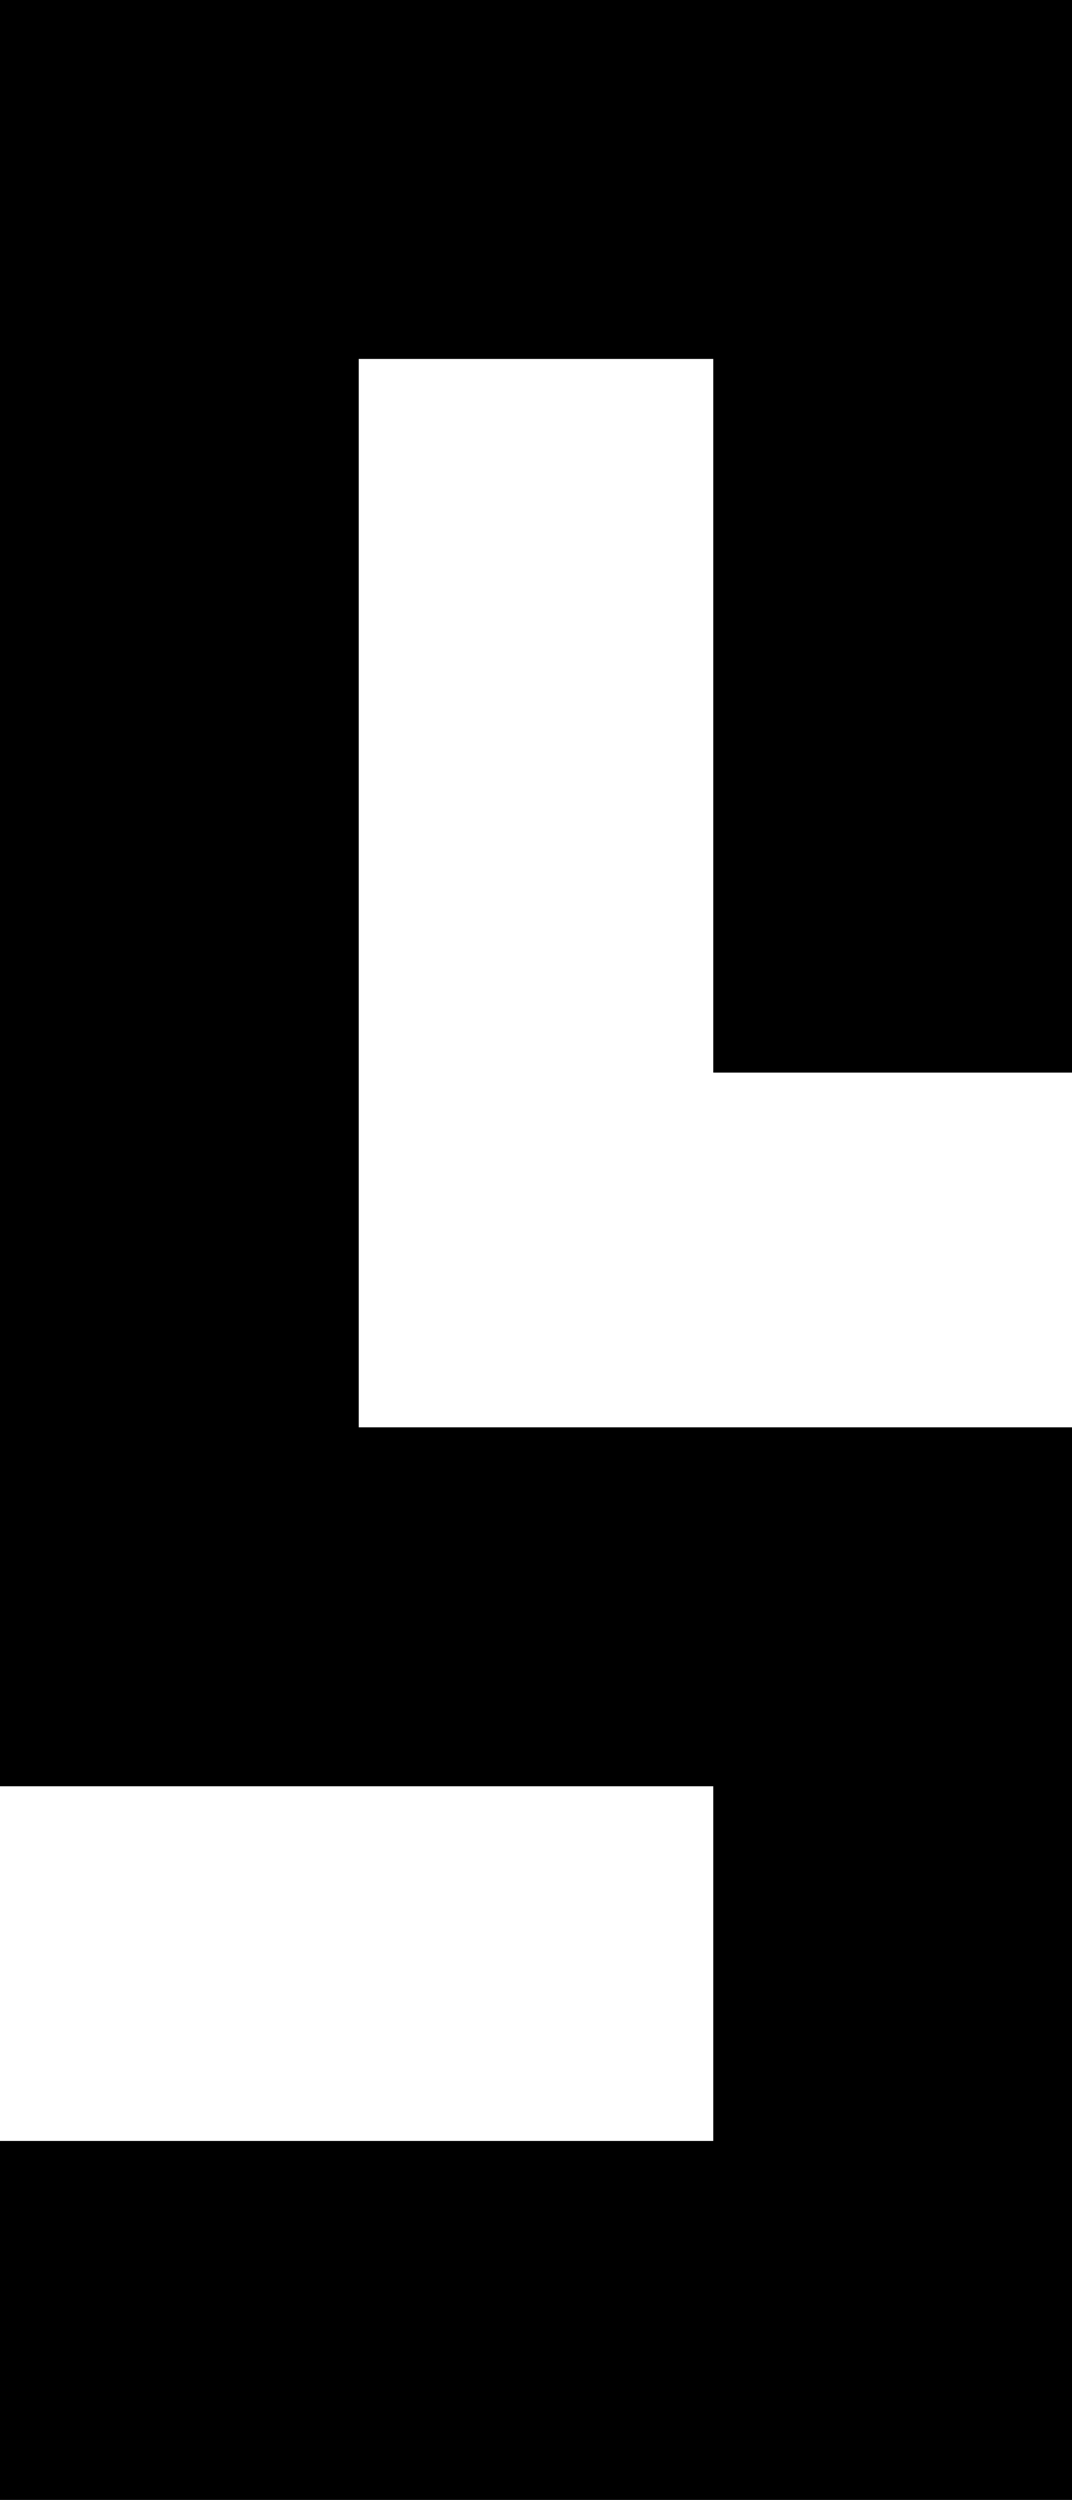 <!-- Generator: Adobe Illustrator 19.0.1, SVG Export Plug-In  -->
<svg version="1.1"
	 xmlns="http://www.w3.org/2000/svg" xmlns:xlink="http://www.w3.org/1999/xlink" xmlns:a="http://ns.adobe.com/AdobeSVGViewerExtensions/3.0/"
	 x="0px" y="0px" width="25.4px" height="59.2px" viewBox="0 0 25.4 59.2" enable-background="new 0 0 25.4 59.2"
	 xml:space="preserve">
<defs>
</defs>
<polygon points="16.9,25.4 16.9,8.5 8.5,8.5 8.5,33.8 25.4,33.8 25.4,59.2 0,59.2 0,50.7 16.9,50.7 16.9,42.3 0,42.3 0,0 25.4,0 
	25.4,25.4 "/>
</svg>
